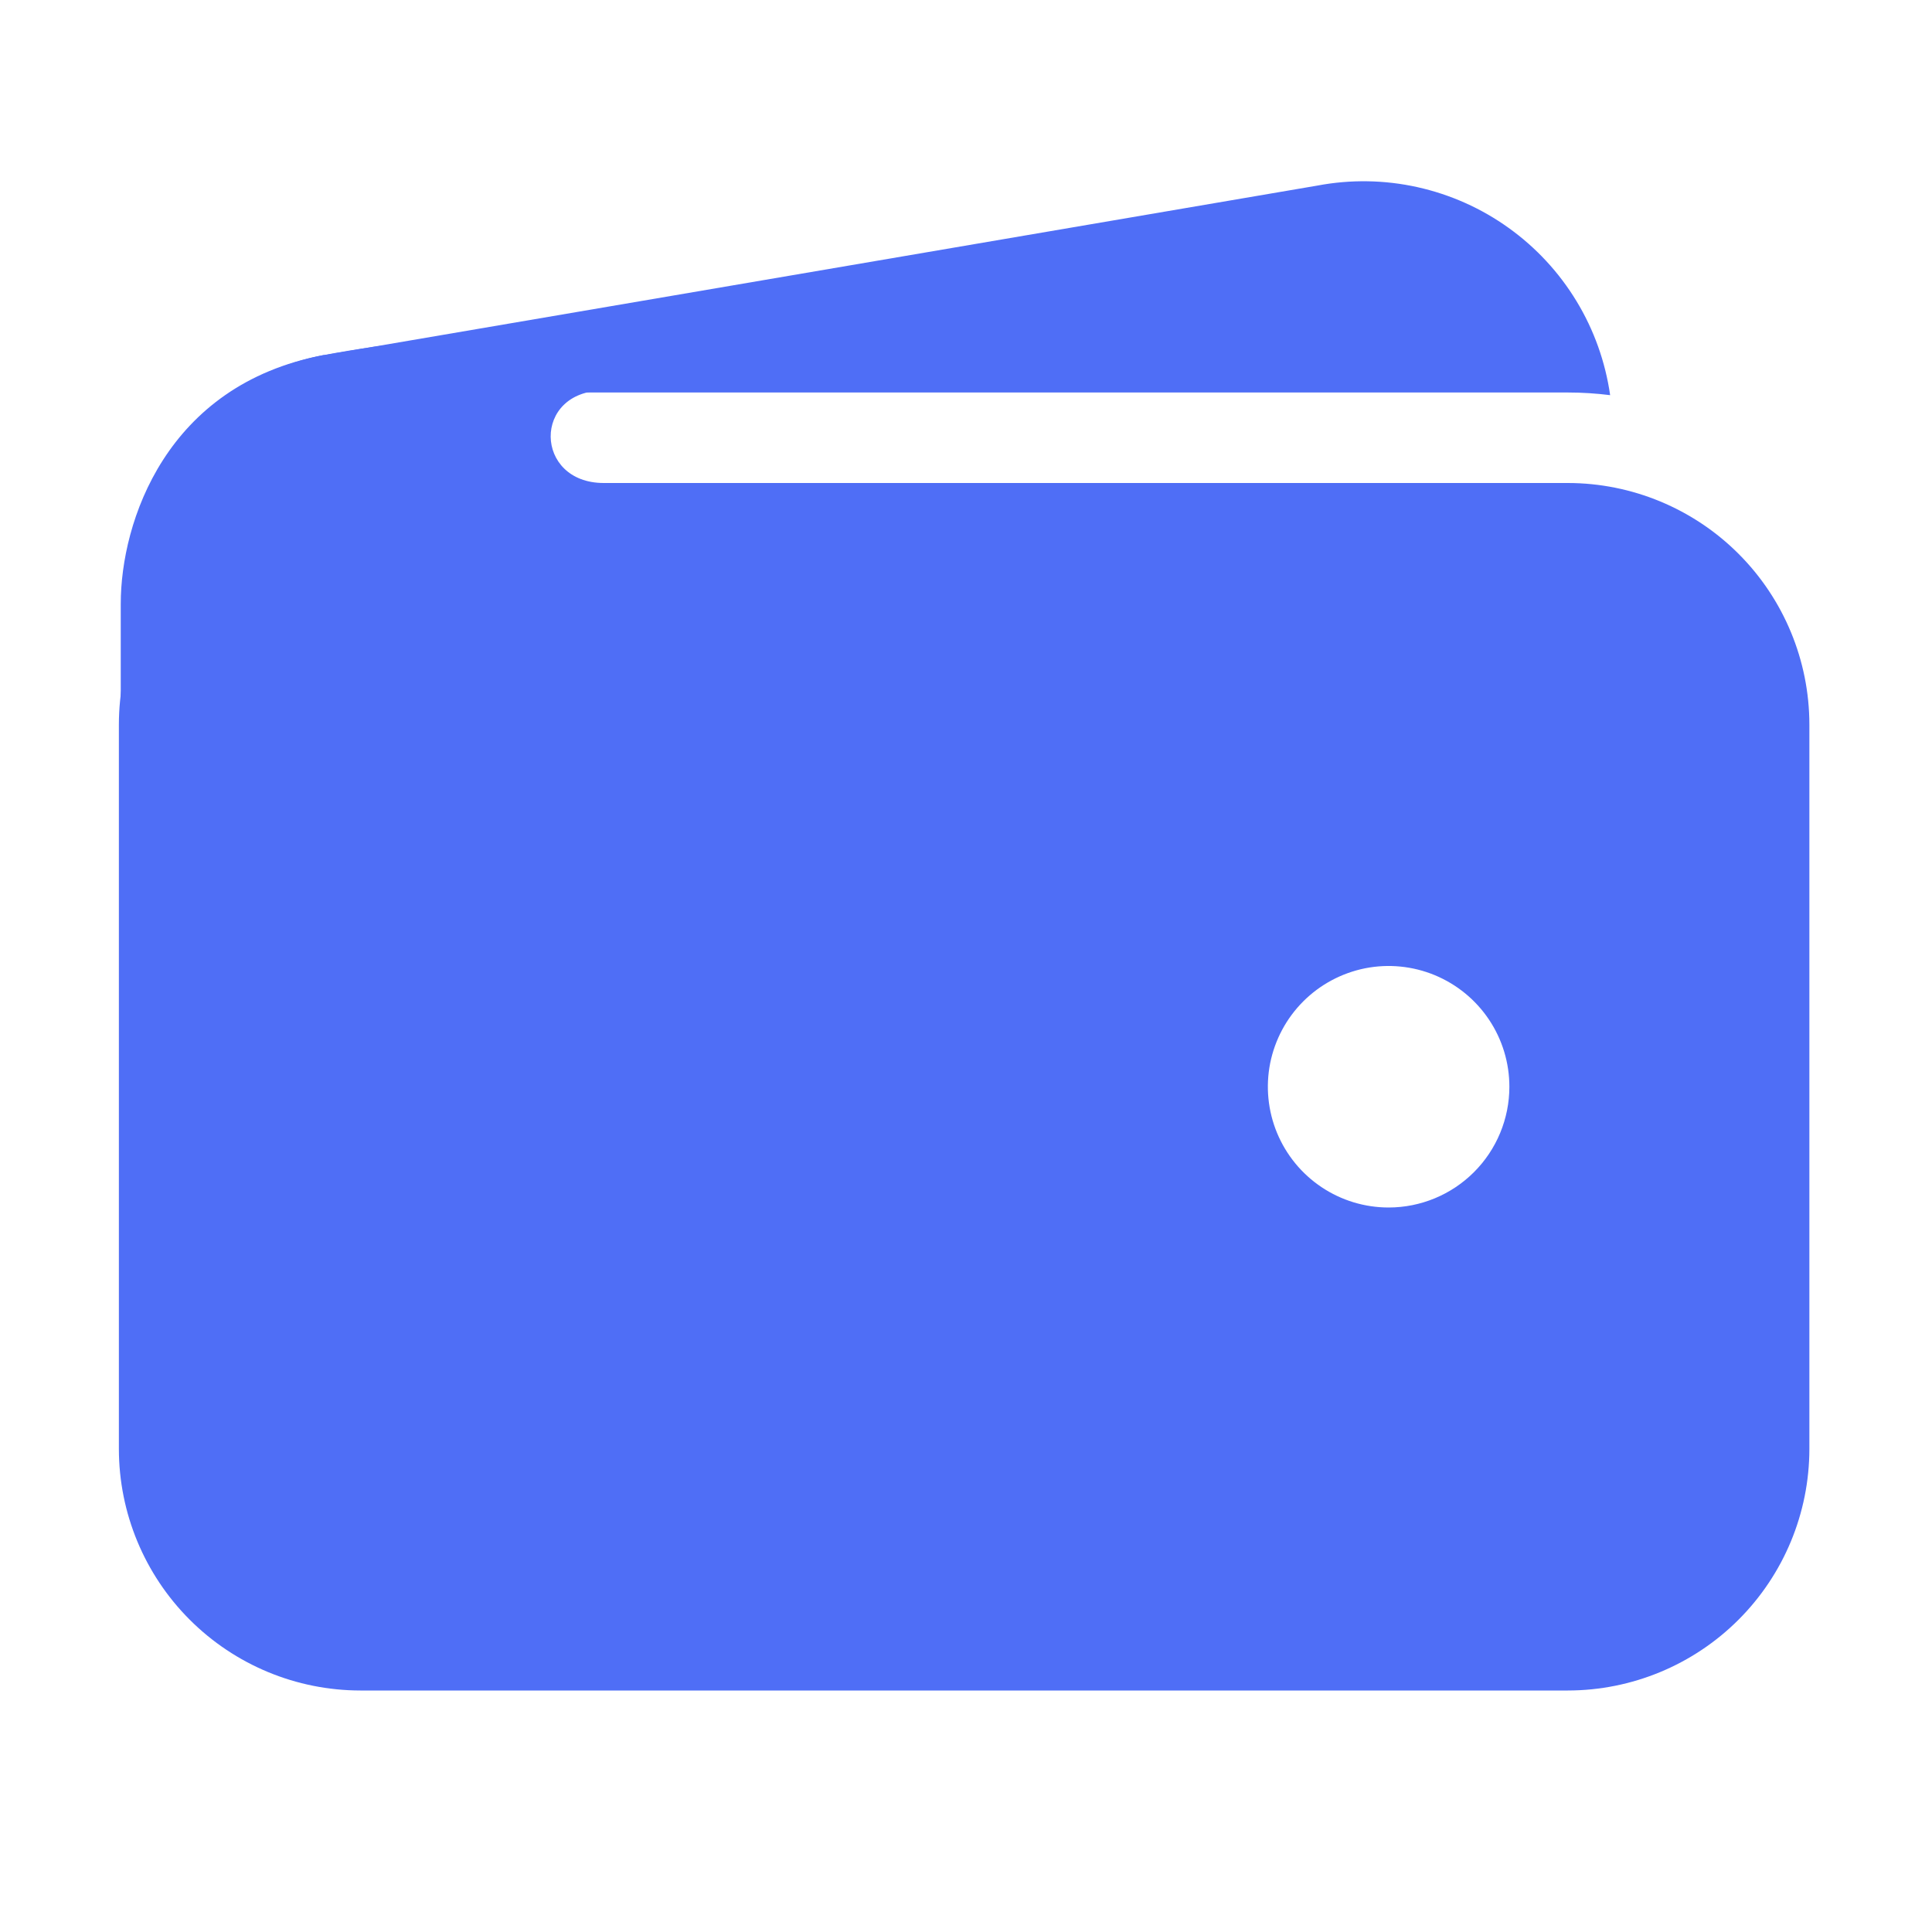 <svg width="32" height="32" viewBox="0 0 32 32" fill="none" xmlns="http://www.w3.org/2000/svg">
<path d="M5.97 6.501H25.97C26.204 6.501 26.437 6.516 26.669 6.545C26.59 5.994 26.401 5.464 26.112 4.988C25.823 4.512 25.441 4.099 24.988 3.775C24.536 3.45 24.022 3.221 23.478 3.1C22.934 2.979 22.372 2.97 21.825 3.073L5.376 5.881H5.358C4.325 6.078 3.407 6.663 2.791 7.514C3.719 6.854 4.831 6.5 5.97 6.501Z" fill="#4F6EF6"/>
<path d="M25.969 8H5.969C4.908 8.001 3.892 8.423 3.142 9.173C2.392 9.923 1.97 10.94 1.969 12V24C1.97 25.061 2.392 26.077 3.142 26.827C3.892 27.577 4.908 27.999 5.969 28H25.969C27.029 27.999 28.046 27.577 28.796 26.827C29.546 26.077 29.968 25.061 29.969 24V12C29.968 10.94 29.546 9.923 28.796 9.173C28.046 8.423 27.029 8.001 25.969 8ZM23 20C22.604 20 22.218 19.883 21.889 19.663C21.56 19.443 21.304 19.131 21.152 18.765C21.001 18.4 20.961 17.998 21.038 17.61C21.116 17.222 21.306 16.866 21.586 16.586C21.866 16.306 22.222 16.116 22.61 16.038C22.998 15.961 23.4 16.001 23.765 16.152C24.131 16.304 24.443 16.56 24.663 16.889C24.883 17.218 25 17.604 25 18C25 18.53 24.789 19.039 24.414 19.414C24.039 19.789 23.53 20 23 20Z" fill="#4F6EF6"/>
<path d="M2 16.219V10C2 8.646 2.75 6.375 5.353 5.883C7.562 5.469 9.75 5.469 9.75 5.469C9.75 5.469 11.188 6.469 10 6.469C8.812 6.469 8.844 8 10 8C11.156 8 10 9.469 10 9.469L5.344 14.75L2 16.219Z" fill="#4F6EF6"/>
</svg>
